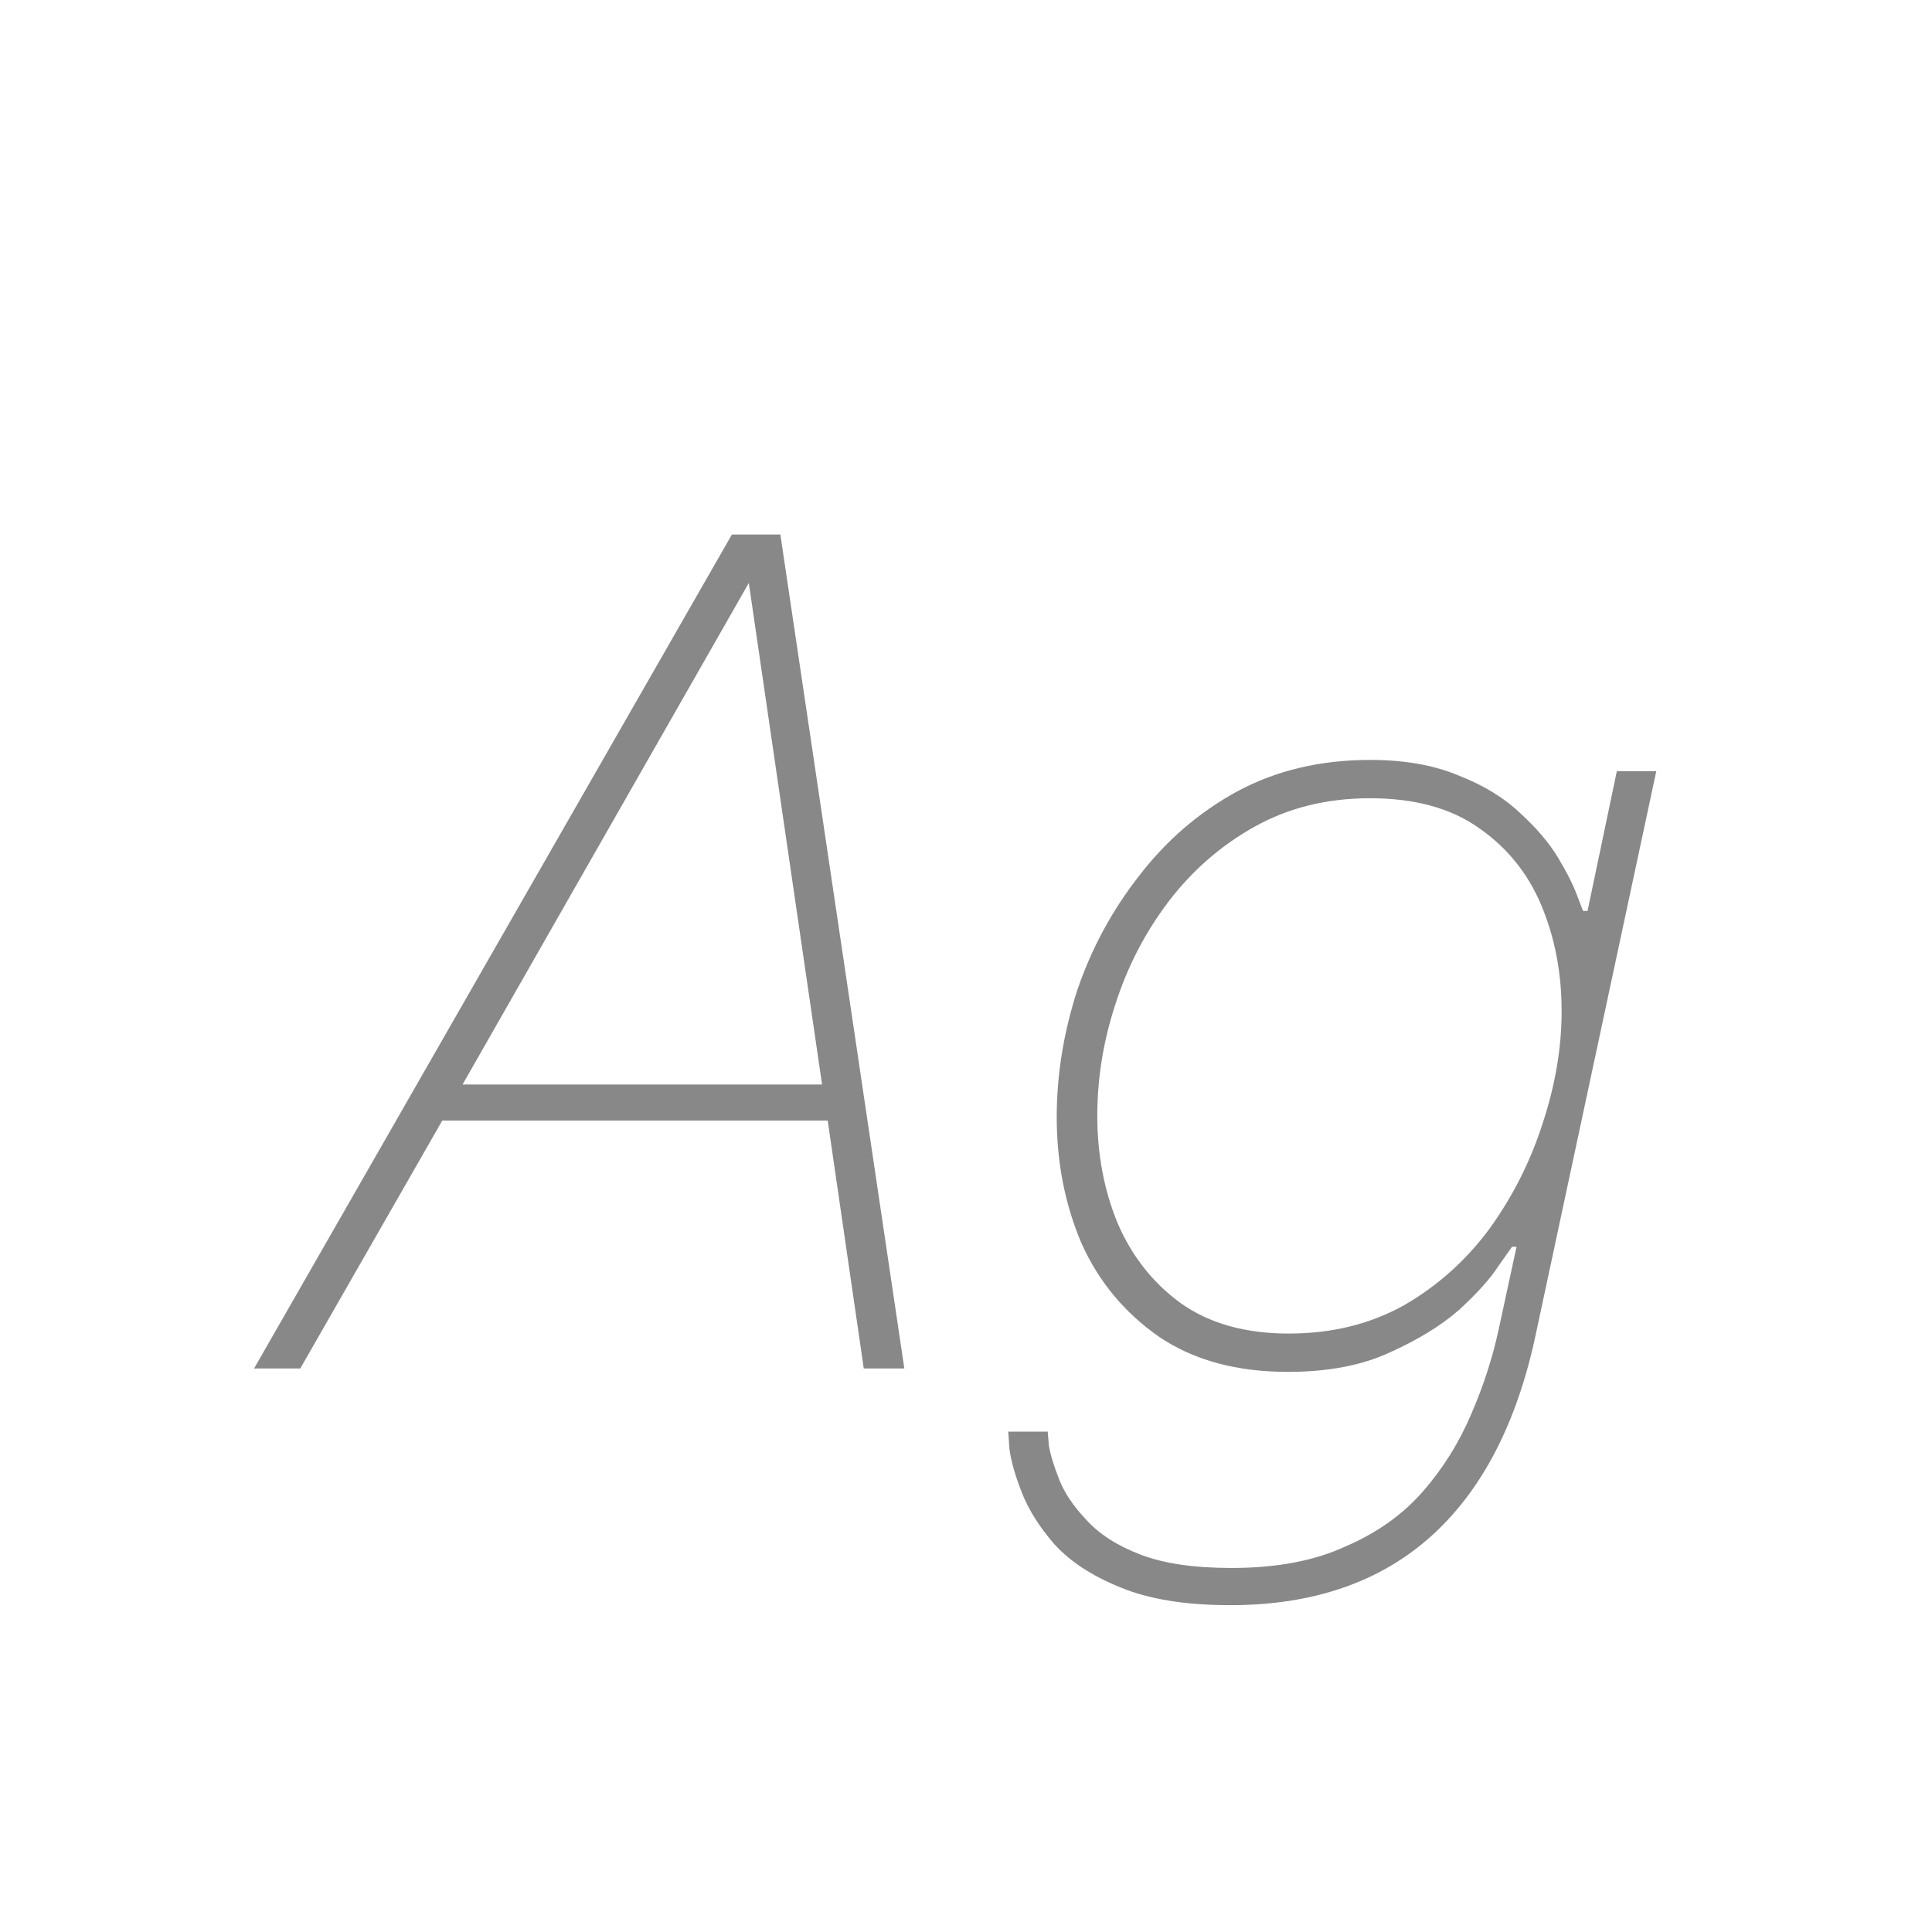 <svg width="24" height="24" viewBox="0 0 24 24" fill="none" xmlns="http://www.w3.org/2000/svg">
<path d="M3.156 17L9.092 6.64H9.694L11.234 17H10.73L10.282 13.92H5.494L3.73 17H3.156ZM5.746 13.472H10.212L9.302 7.242L5.746 13.472ZM15.283 19.94C14.723 19.94 14.265 19.865 13.911 19.716C13.565 19.576 13.295 19.399 13.099 19.184C12.912 18.969 12.777 18.755 12.693 18.54C12.609 18.325 12.557 18.143 12.539 17.994C12.529 17.854 12.525 17.784 12.525 17.784H13.015C13.015 17.784 13.019 17.84 13.029 17.952C13.047 18.064 13.089 18.204 13.155 18.372C13.22 18.54 13.332 18.708 13.491 18.876C13.649 19.053 13.873 19.198 14.163 19.31C14.452 19.422 14.83 19.478 15.297 19.478C15.857 19.478 16.328 19.389 16.711 19.212C17.103 19.044 17.425 18.815 17.677 18.526C17.929 18.237 18.129 17.915 18.279 17.56C18.428 17.215 18.54 16.869 18.615 16.524L18.839 15.488H18.783C18.783 15.488 18.727 15.567 18.615 15.726C18.512 15.885 18.349 16.067 18.125 16.272C17.901 16.468 17.611 16.645 17.257 16.804C16.911 16.963 16.491 17.042 15.997 17.042C15.362 17.042 14.83 16.897 14.401 16.608C13.971 16.309 13.649 15.922 13.435 15.446C13.229 14.961 13.127 14.438 13.127 13.878C13.127 13.355 13.211 12.833 13.379 12.31C13.556 11.787 13.813 11.311 14.149 10.882C14.485 10.443 14.891 10.093 15.367 9.832C15.852 9.571 16.403 9.44 17.019 9.44C17.448 9.44 17.817 9.505 18.125 9.636C18.433 9.757 18.685 9.911 18.881 10.098C19.086 10.285 19.245 10.471 19.357 10.658C19.469 10.845 19.548 11.003 19.595 11.134C19.641 11.255 19.665 11.316 19.665 11.316H19.721L20.085 9.58H20.575L19.077 16.58C18.843 17.681 18.409 18.517 17.775 19.086C17.14 19.655 16.309 19.94 15.283 19.94ZM16.011 16.566C16.543 16.566 17.019 16.449 17.439 16.216C17.859 15.973 18.213 15.656 18.503 15.264C18.792 14.863 19.011 14.429 19.161 13.962C19.319 13.486 19.399 13.019 19.399 12.562C19.399 12.086 19.315 11.647 19.147 11.246C18.979 10.845 18.717 10.523 18.363 10.28C18.017 10.037 17.569 9.916 17.019 9.916C16.487 9.916 16.011 10.033 15.591 10.266C15.171 10.499 14.811 10.812 14.513 11.204C14.223 11.587 14.004 12.011 13.855 12.478C13.705 12.935 13.631 13.397 13.631 13.864C13.631 14.34 13.715 14.783 13.883 15.194C14.06 15.605 14.321 15.936 14.667 16.188C15.021 16.44 15.469 16.566 16.011 16.566Z" fill="#888888"/>
</svg>
